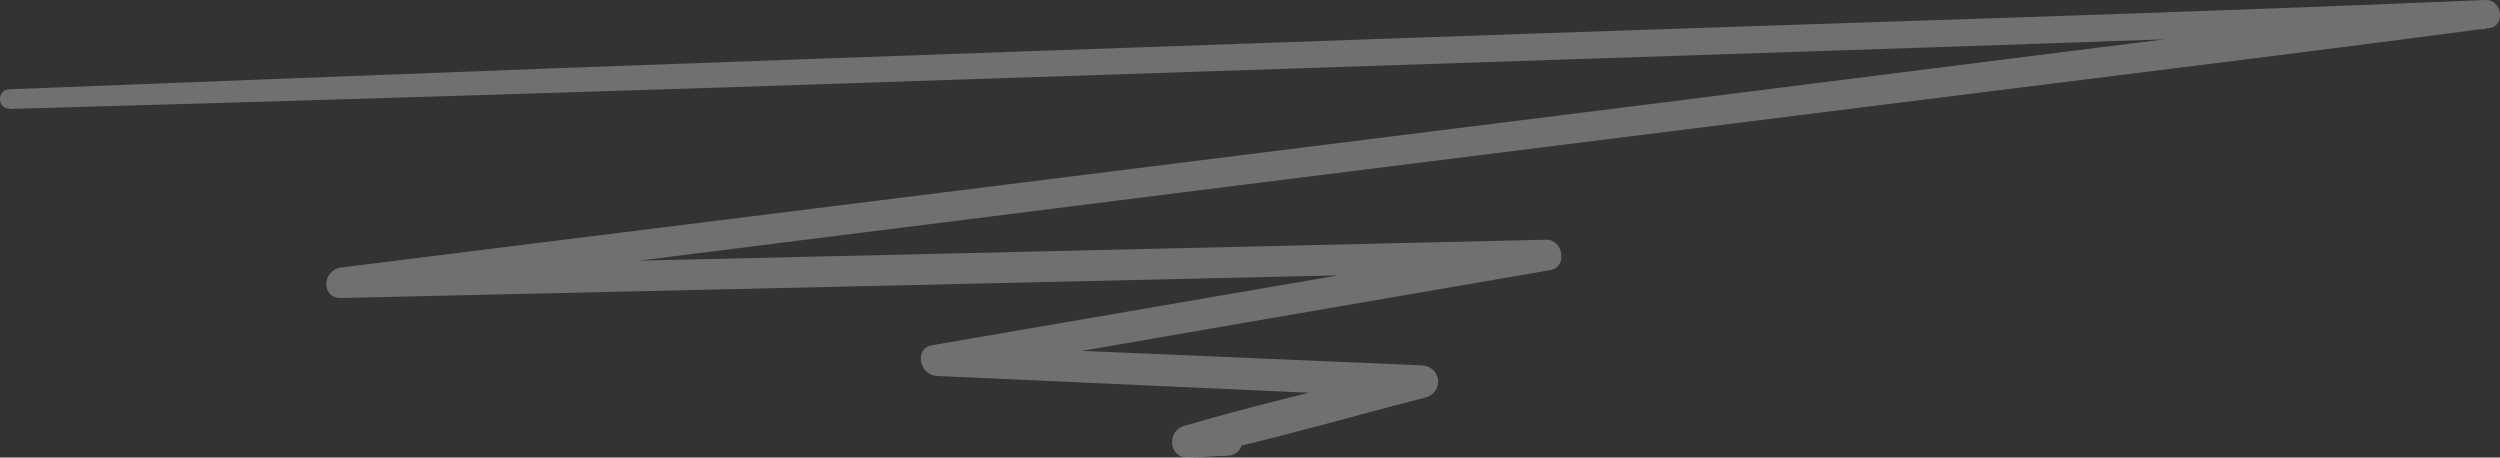 <svg width="306" height="56" viewBox="0 0 306 56" fill="none" xmlns="http://www.w3.org/2000/svg">
<rect x="0" y="0" width="306" height="56" fill="#333333" stroke="none"/>
<path d="M1.137 13.337C40.521 12.24 79.894 11.021 119.256 9.679L237.376 5.763C259.653 5.031 281.931 4.147 304.209 3.553V0.062C269.935 4.071 235.662 8.521 201.513 12.804L99.611 25.53L41.783 32.739C39.415 33.029 39.243 36.535 41.783 36.474L156.646 33.867L189.252 33.136L188.738 29.417C163.812 33.705 138.933 37.982 114.1 42.25C111.841 42.646 112.542 45.908 114.614 46.014L174.001 48.697L173.471 44.795C163.937 47.219 154.293 49.368 144.868 52.157C142.781 52.782 143.077 56.104 145.398 55.998C146.956 55.998 148.638 55.799 150.243 55.784C150.722 55.784 151.182 55.598 151.521 55.266C151.86 54.935 152.05 54.485 152.05 54.016C152.05 53.547 151.86 53.097 151.521 52.766C151.182 52.434 150.722 52.248 150.243 52.248C148.685 52.248 147.018 52.142 145.398 52.096L145.943 55.937C155.555 53.849 165.027 51.09 174.546 48.636C175.018 48.505 175.427 48.211 175.696 47.808C175.965 47.406 176.076 46.922 176.01 46.446C175.944 45.97 175.704 45.533 175.335 45.216C174.966 44.898 174.492 44.722 174.001 44.719L114.614 42.189L115.128 45.938C140.054 41.62 164.934 37.327 189.766 33.059C191.916 32.694 191.324 29.295 189.252 29.341L74.374 31.993L41.783 32.739V36.474L144.385 23.595L247.066 10.746C266.274 8.338 285.499 5.991 304.708 3.431C306.702 3.171 306.265 -0.075 304.24 0.001C264.872 1.663 225.489 2.79 186.121 4.162C146.753 5.534 107.37 6.906 68.002 8.354C45.724 9.197 23.446 10.055 1.168 10.929C-0.389 10.929 -0.389 13.322 1.168 13.276L1.137 13.337Z" fill="white" fill-opacity="0.3"/>
</svg>

